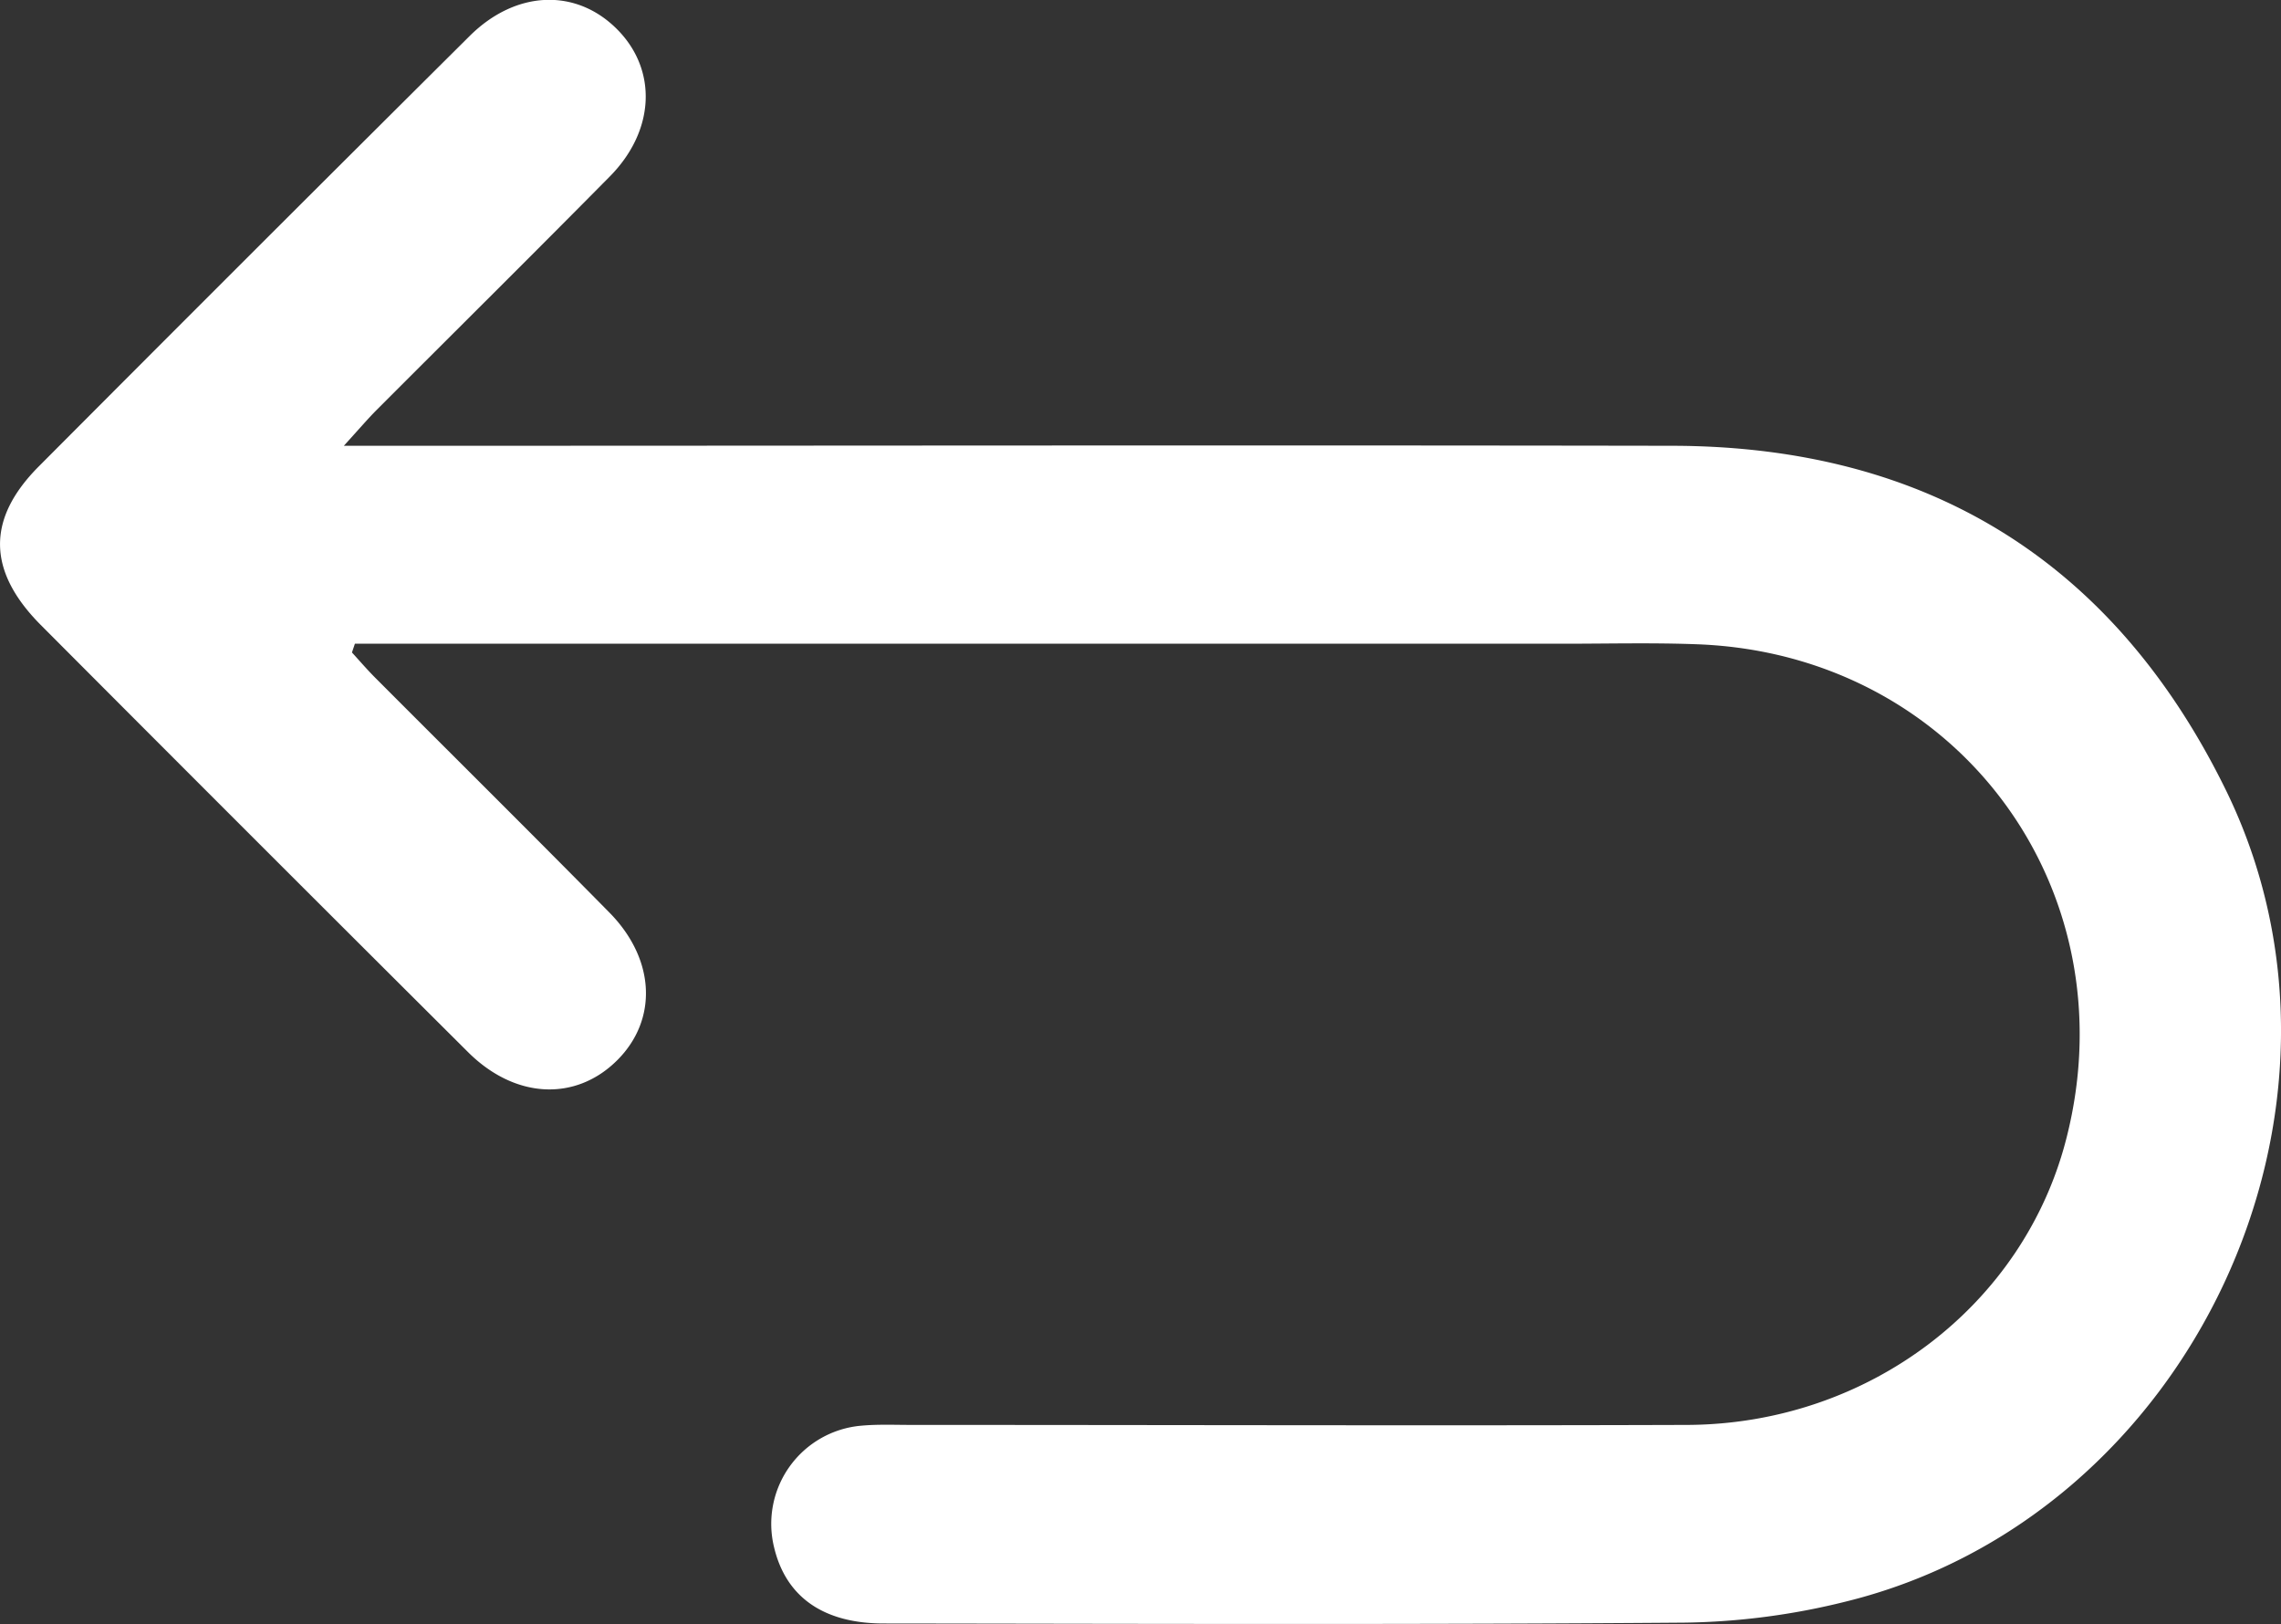 <svg id="圖層_1" data-name="圖層 1" xmlns="http://www.w3.org/2000/svg" viewBox="0 0 216.53 154.19"><rect x="0" y="0" width="216.53" height="154.19" fill="#333333" stroke="none"/><defs><style>.cls-1{fill:#fff;}</style></defs><path class="cls-1" d="M75,135.08c.74.81,1.46,1.65,2.24,2.43,7.39,7.41,14.83,14.78,22.18,22.24,4.41,4.46,4.63,10.23.71,14.09S90.48,177.48,86,173q-20.34-20.26-40.61-40.6c-5-5.08-5.09-10-.1-15Q65.68,96.93,86.16,76.57C90.59,72.16,96.35,72,100.25,76c3.74,3.84,3.51,9.53-.74,13.86-7.36,7.45-14.8,14.82-22.2,22.23-.83.84-1.59,1.73-3.08,3.37h4.9c40.43,0,80.86-.07,121.29,0,24.15.06,41.83,11,52.45,32.65,14.86,30.3-3.27,69-36.06,77.07a66.63,66.63,0,0,1-15.33,2c-25.34.2-50.68.11-76,.08-5.74,0-9.28-2.53-10.4-7.2a9.35,9.35,0,0,1,8.31-11.58c1.56-.14,3.15-.07,4.72-.07,24.55,0,49.11.08,73.66,0,17.24-.08,32-11.4,36-27.29,6-23.69-10.45-45.79-34.88-46.81-4.27-.17-8.56-.06-12.84-.06H75.28Z" transform="translate(-41.59 -73.14)"/></svg>